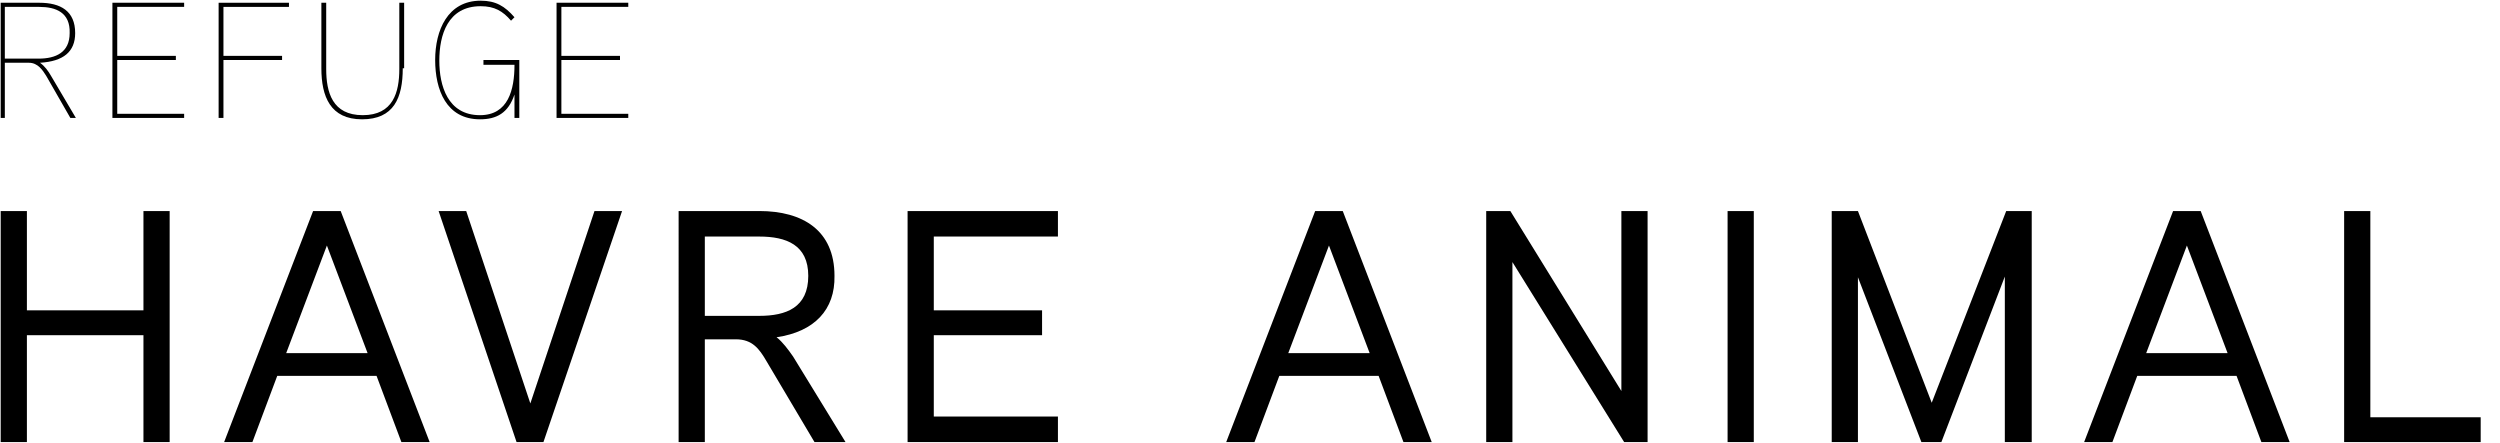 <?xml version="1.0" encoding="utf-8"?>
<!-- Generator: Adobe Illustrator 27.3.1, SVG Export Plug-In . SVG Version: 6.00 Build 0)  -->
<svg version="1.1" id="Layer_1" xmlns="http://www.w3.org/2000/svg" xmlns:xlink="http://www.w3.org/1999/xlink" x="0px" y="0px"
	 viewBox="0 0 362.5 64.2" style="enable-background:new 0 0 362.5 64.2;" xml:space="preserve">
<style type="text/css">
	.st0{fill:none;}
	.st1{enable-background:new    ;}
</style>
<rect x="-1.7" y="0.4" class="st0" width="95.9" height="17.4"/>
<g class="st1">
	<path d="M5.8,9.1C6.5,9.6,7,10.3,7.4,11l3.6,6.1h-0.8L6.7,11c-0.5-0.8-1.2-1.9-2.5-1.9H0.7v8H0.1V0.4h5.6c3.1,0,5.2,1.2,5.2,4.4
		C10.9,7.5,9.2,8.9,5.8,9.1z M5.7,1H0.7v7.5h4.9c2.5,0,4.5-0.9,4.5-3.7C10.2,1.8,8.1,1,5.7,1z"/>
	<path d="M26.7,17.1H16.3V0.4h10.4V1H17v7.1h8.5v0.6H17v7.8h9.7V17.1z"/>
	<path d="M41.9,1h-9.5v7.1h8.5v0.6h-8.5v8.4h-0.7V0.4h10.2V1z"/>
	<path d="M58.4,9.9c0,4.3-1.3,7.4-5.9,7.4s-5.9-3.3-5.9-7.4V0.4h0.7v9.6c0,3.4,0.9,6.7,5.3,6.7c4.4,0,5.3-3.3,5.3-6.7V0.4h0.7V9.9z"
		/>
	<path d="M75.3,8.7v8.4h-0.7v-3.4c-0.9,2.7-2.6,3.6-5,3.6c-4.9,0-6.5-4.3-6.5-8.6c0-4.3,1.8-8.6,6.6-8.6c2.2,0,3.5,0.8,4.9,2.4
		L74.1,3c-1.2-1.4-2.4-2.1-4.4-2.1c-4.8,0-6,4.2-6,7.9c0,3.6,1.2,7.9,5.9,7.9c4.1,0,5-3.7,5-7.3h-4.5V8.7H75.3z"/>
	<path d="M91.1,17.1H80.7V0.4h10.4V1h-9.7v7.1h8.5v0.6h-8.5v7.8h9.7V17.1z"/>
</g>
<g class="st1">
	<path d="M24.6,64.1h-3.8V48.6H3.9v15.5H0.1V30.6h3.8V45h16.9V30.6h3.8V64.1z"/>
	<path d="M62.3,64.1h-4.1l-3.6-9.6H40.2l-3.6,9.6h-4.1l12.9-33.5h4L62.3,64.1z M53.3,51.2l-5.9-15.6l-5.9,15.6H53.3z"/>
	<path d="M90.2,30.6L78.8,64.1h-3.9L63.6,30.6h4l9.3,27.9l9.3-27.9H90.2z"/>
	<path d="M112.6,48.9c0.9,0.7,1.7,1.8,2.4,2.8l7.6,12.4h-4.5l-7-11.8c-1-1.7-2-3.1-4.4-3.1h-4.5v14.9h-3.8V30.6h11.7
		c6.3,0,10.9,2.8,10.9,9.4C121.1,44.9,118.1,48.1,112.6,48.9z M110.1,34.3h-7.9v11.5h7.9c3.9,0,7.1-1.2,7.1-5.8
		C117.2,35.5,114,34.3,110.1,34.3z"/>
	<path d="M153.4,64.1h-21.8V30.6h21.8v3.7h-18V45h15.7v3.6h-15.7v11.8h18V64.1z"/>
	<path d="M207.6,64.1h-4.1l-3.6-9.6h-14.4l-3.6,9.6h-4.1l12.9-33.5h4L207.6,64.1z M198.6,51.2l-5.9-15.6l-5.9,15.6H198.6z"/>
	<path d="M239,64.1h-3.5l-16.2-26.1v26.1h-3.8V30.6h3.5l16.1,26.1V30.6h3.8V64.1z"/>
	<path d="M254.3,64.1h-3.8V30.6h3.8V64.1z"/>
	<path d="M294.5,64.1h-3.8v-24l-9.2,24h-2.9l-9.2-23.9v23.9h-3.8V30.6h3.8l10.7,27.8l10.8-27.8h3.7V64.1z"/>
	<path d="M332,64.1h-4.1l-3.6-9.6h-14.4l-3.6,9.6h-4.1l12.9-33.5h4L332,64.1z M323,51.2l-5.9-15.6l-5.9,15.6H323z"/>
	<path d="M359.7,64.1h-19.8V30.6h3.8v29.9h16V64.1z"/>
</g>
</svg>
